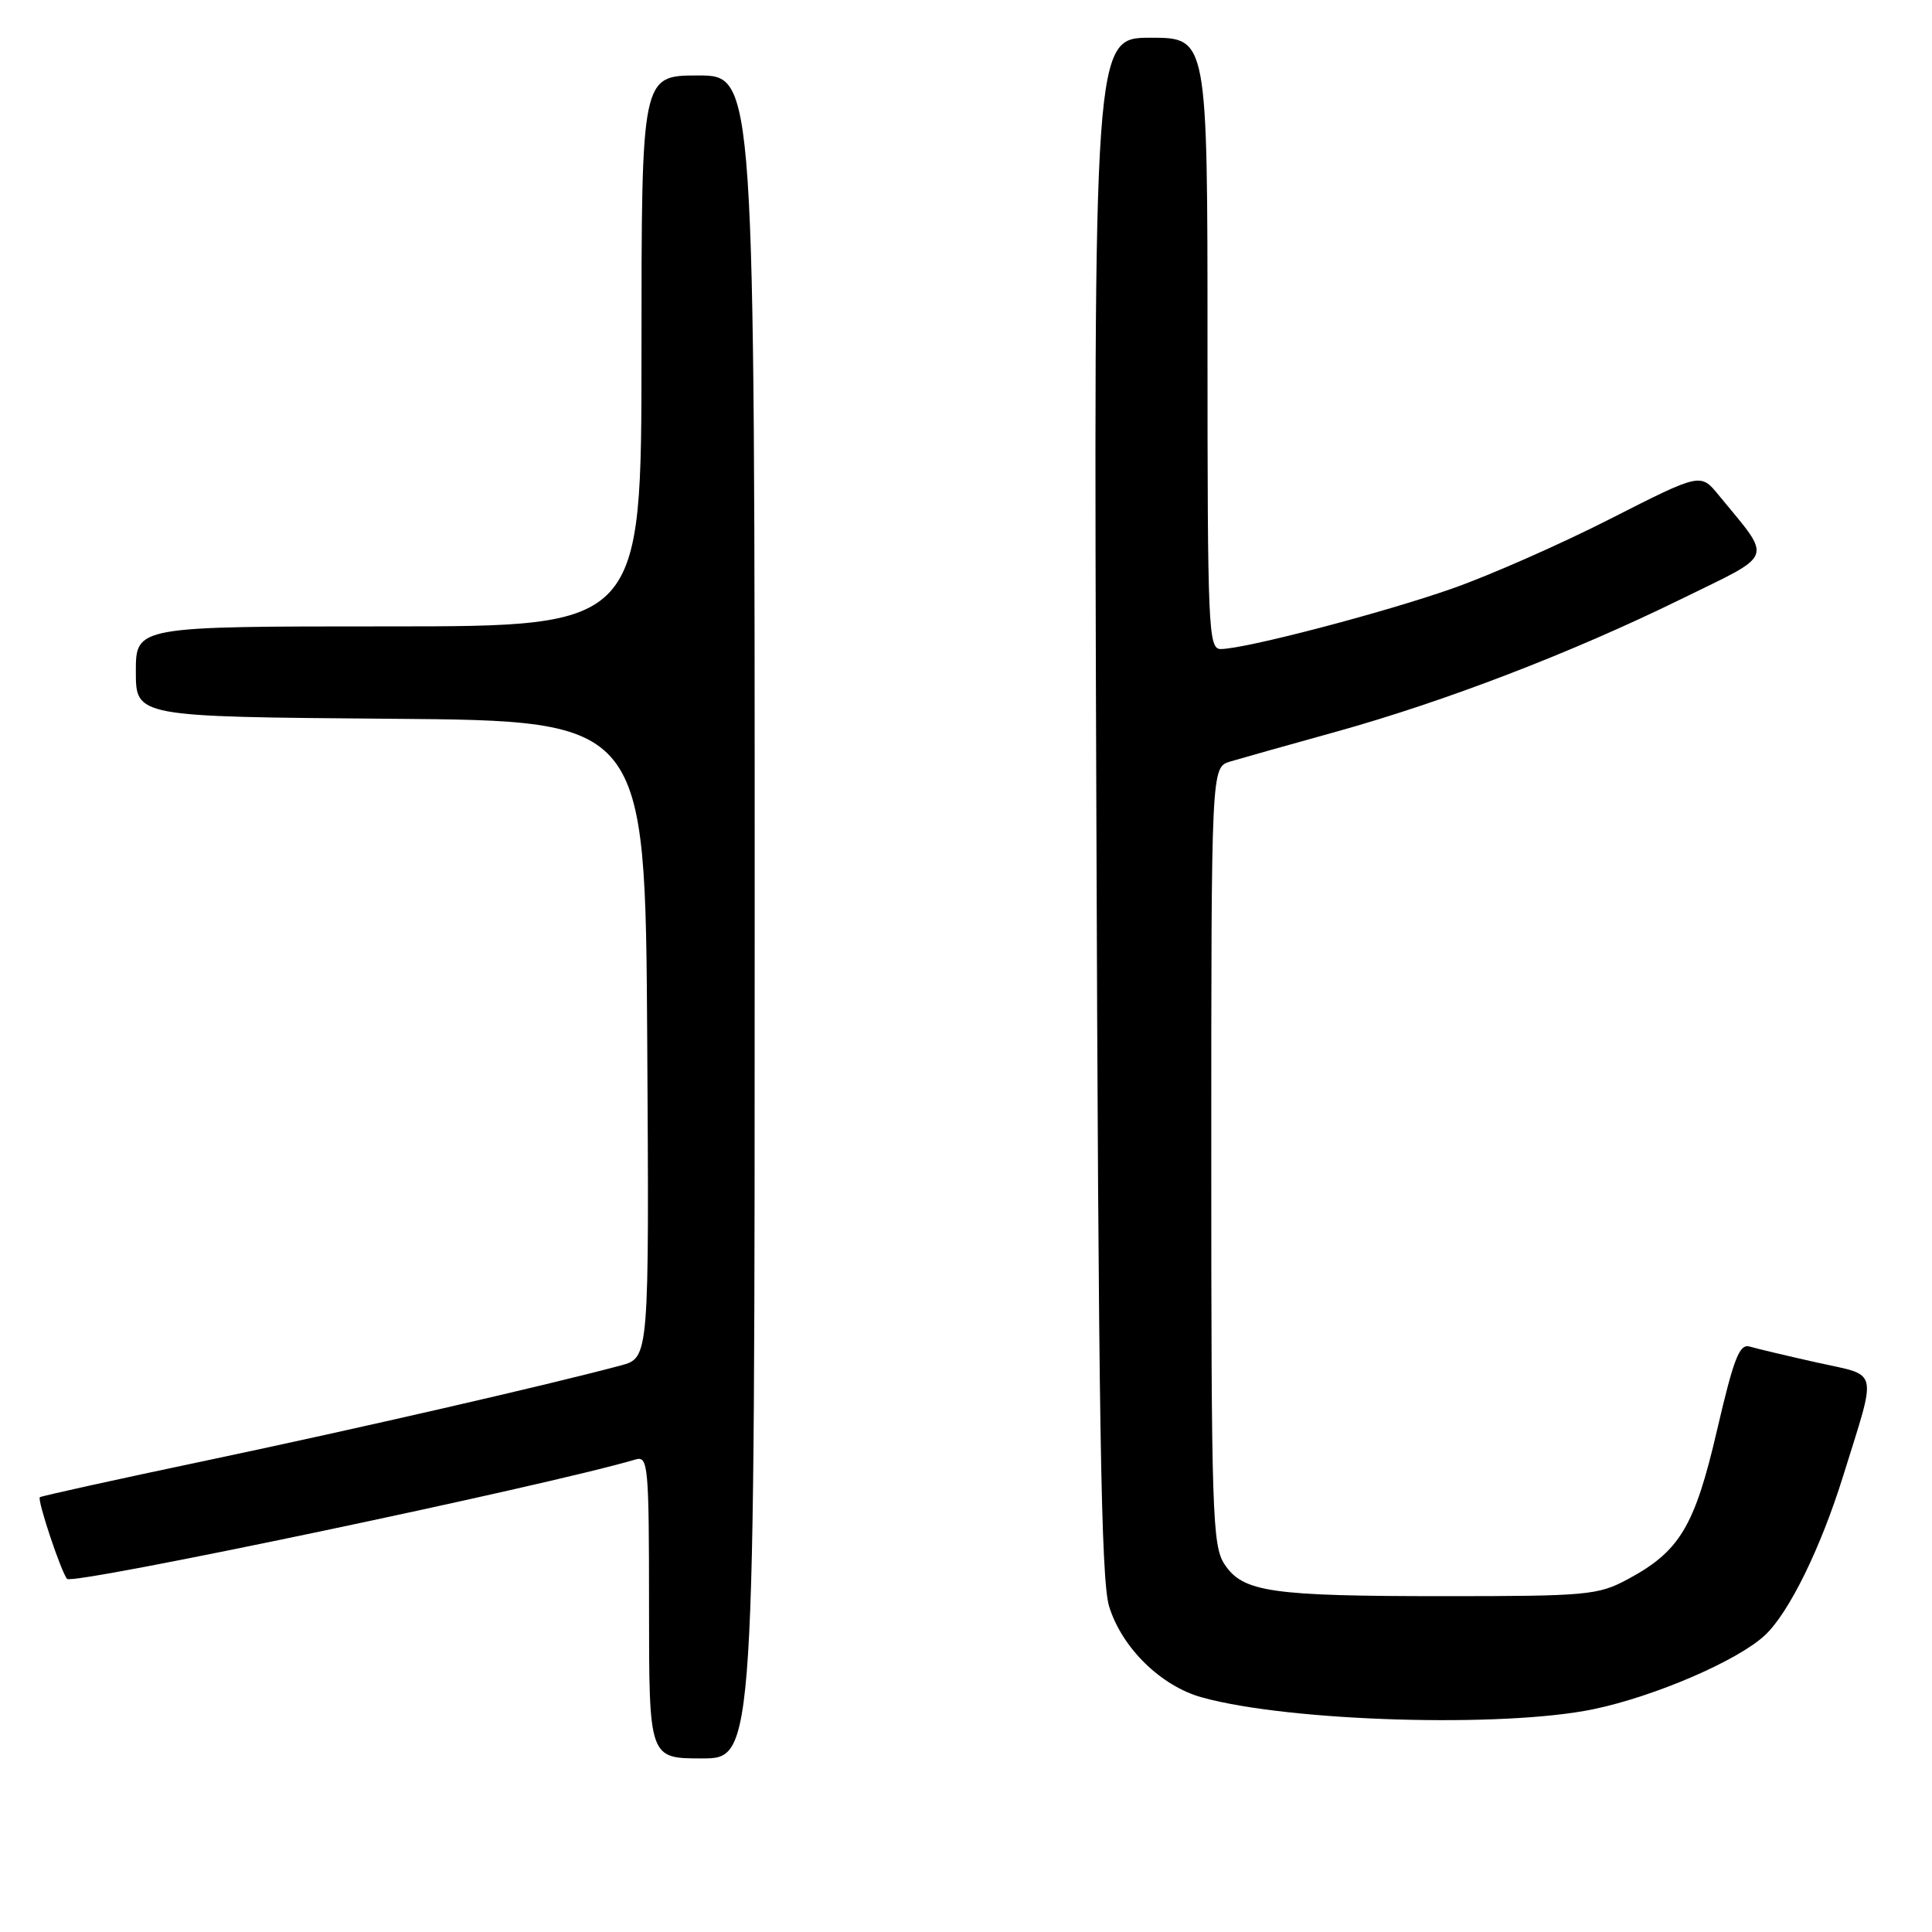<?xml version="1.0" encoding="UTF-8" standalone="no"?>
<!DOCTYPE svg PUBLIC "-//W3C//DTD SVG 1.1//EN" "http://www.w3.org/Graphics/SVG/1.1/DTD/svg11.dtd" >
<svg xmlns="http://www.w3.org/2000/svg" xmlns:xlink="http://www.w3.org/1999/xlink" version="1.1" viewBox="0 0 256 256">
 <g >
 <path fill="currentColor"
d=" M 100.00 121.50 C 100.00 10.00 100.00 10.00 92.50 10.00 C 85.00 10.00 85.00 10.00 85.00 46.50 C 85.00 83.00 85.00 83.00 51.50 83.00 C 18.00 83.00 18.00 83.00 18.00 88.99 C 18.00 94.97 18.00 94.97 51.75 95.24 C 85.50 95.50 85.50 95.50 85.76 137.71 C 86.02 179.92 86.02 179.92 82.26 180.93 C 72.54 183.53 47.45 189.29 27.53 193.49 C 15.44 196.03 5.43 198.24 5.28 198.39 C 4.91 198.76 8.10 208.31 8.89 209.21 C 9.65 210.06 72.39 196.89 84.25 193.38 C 85.88 192.90 86.00 194.29 86.00 212.93 C 86.00 233.00 86.00 233.00 93.00 233.00 C 100.00 233.00 100.00 233.00 100.00 121.50 Z  M 211.18 226.47 C 219.30 224.77 230.24 220.05 233.85 216.69 C 237.05 213.71 241.26 205.13 244.25 195.50 C 248.75 181.01 249.07 182.40 240.75 180.54 C 236.76 179.65 232.76 178.70 231.86 178.43 C 230.49 178.02 229.75 179.91 227.52 189.49 C 224.55 202.29 222.57 205.58 215.62 209.29 C 211.77 211.36 210.21 211.50 191.50 211.50 C 168.34 211.50 164.68 210.97 162.24 207.25 C 160.64 204.81 160.50 200.37 160.50 153.13 C 160.50 101.67 160.50 101.67 163.00 100.91 C 164.38 100.50 170.68 98.72 177.00 96.97 C 191.49 92.94 208.27 86.49 222.76 79.38 C 235.34 73.21 234.92 74.38 227.72 65.59 C 225.33 62.67 225.33 62.67 213.41 68.73 C 206.86 72.07 197.45 76.22 192.50 77.96 C 183.37 81.18 164.95 86.00 161.75 86.00 C 160.11 86.00 160.00 83.41 160.00 45.50 C 160.00 5.00 160.00 5.00 152.46 5.00 C 144.91 5.00 144.91 5.00 145.27 106.75 C 145.55 187.97 145.89 209.38 146.96 212.84 C 148.64 218.33 153.83 223.42 159.28 224.92 C 170.86 228.13 199.22 228.97 211.18 226.47 Z "/>
</g>
</svg>